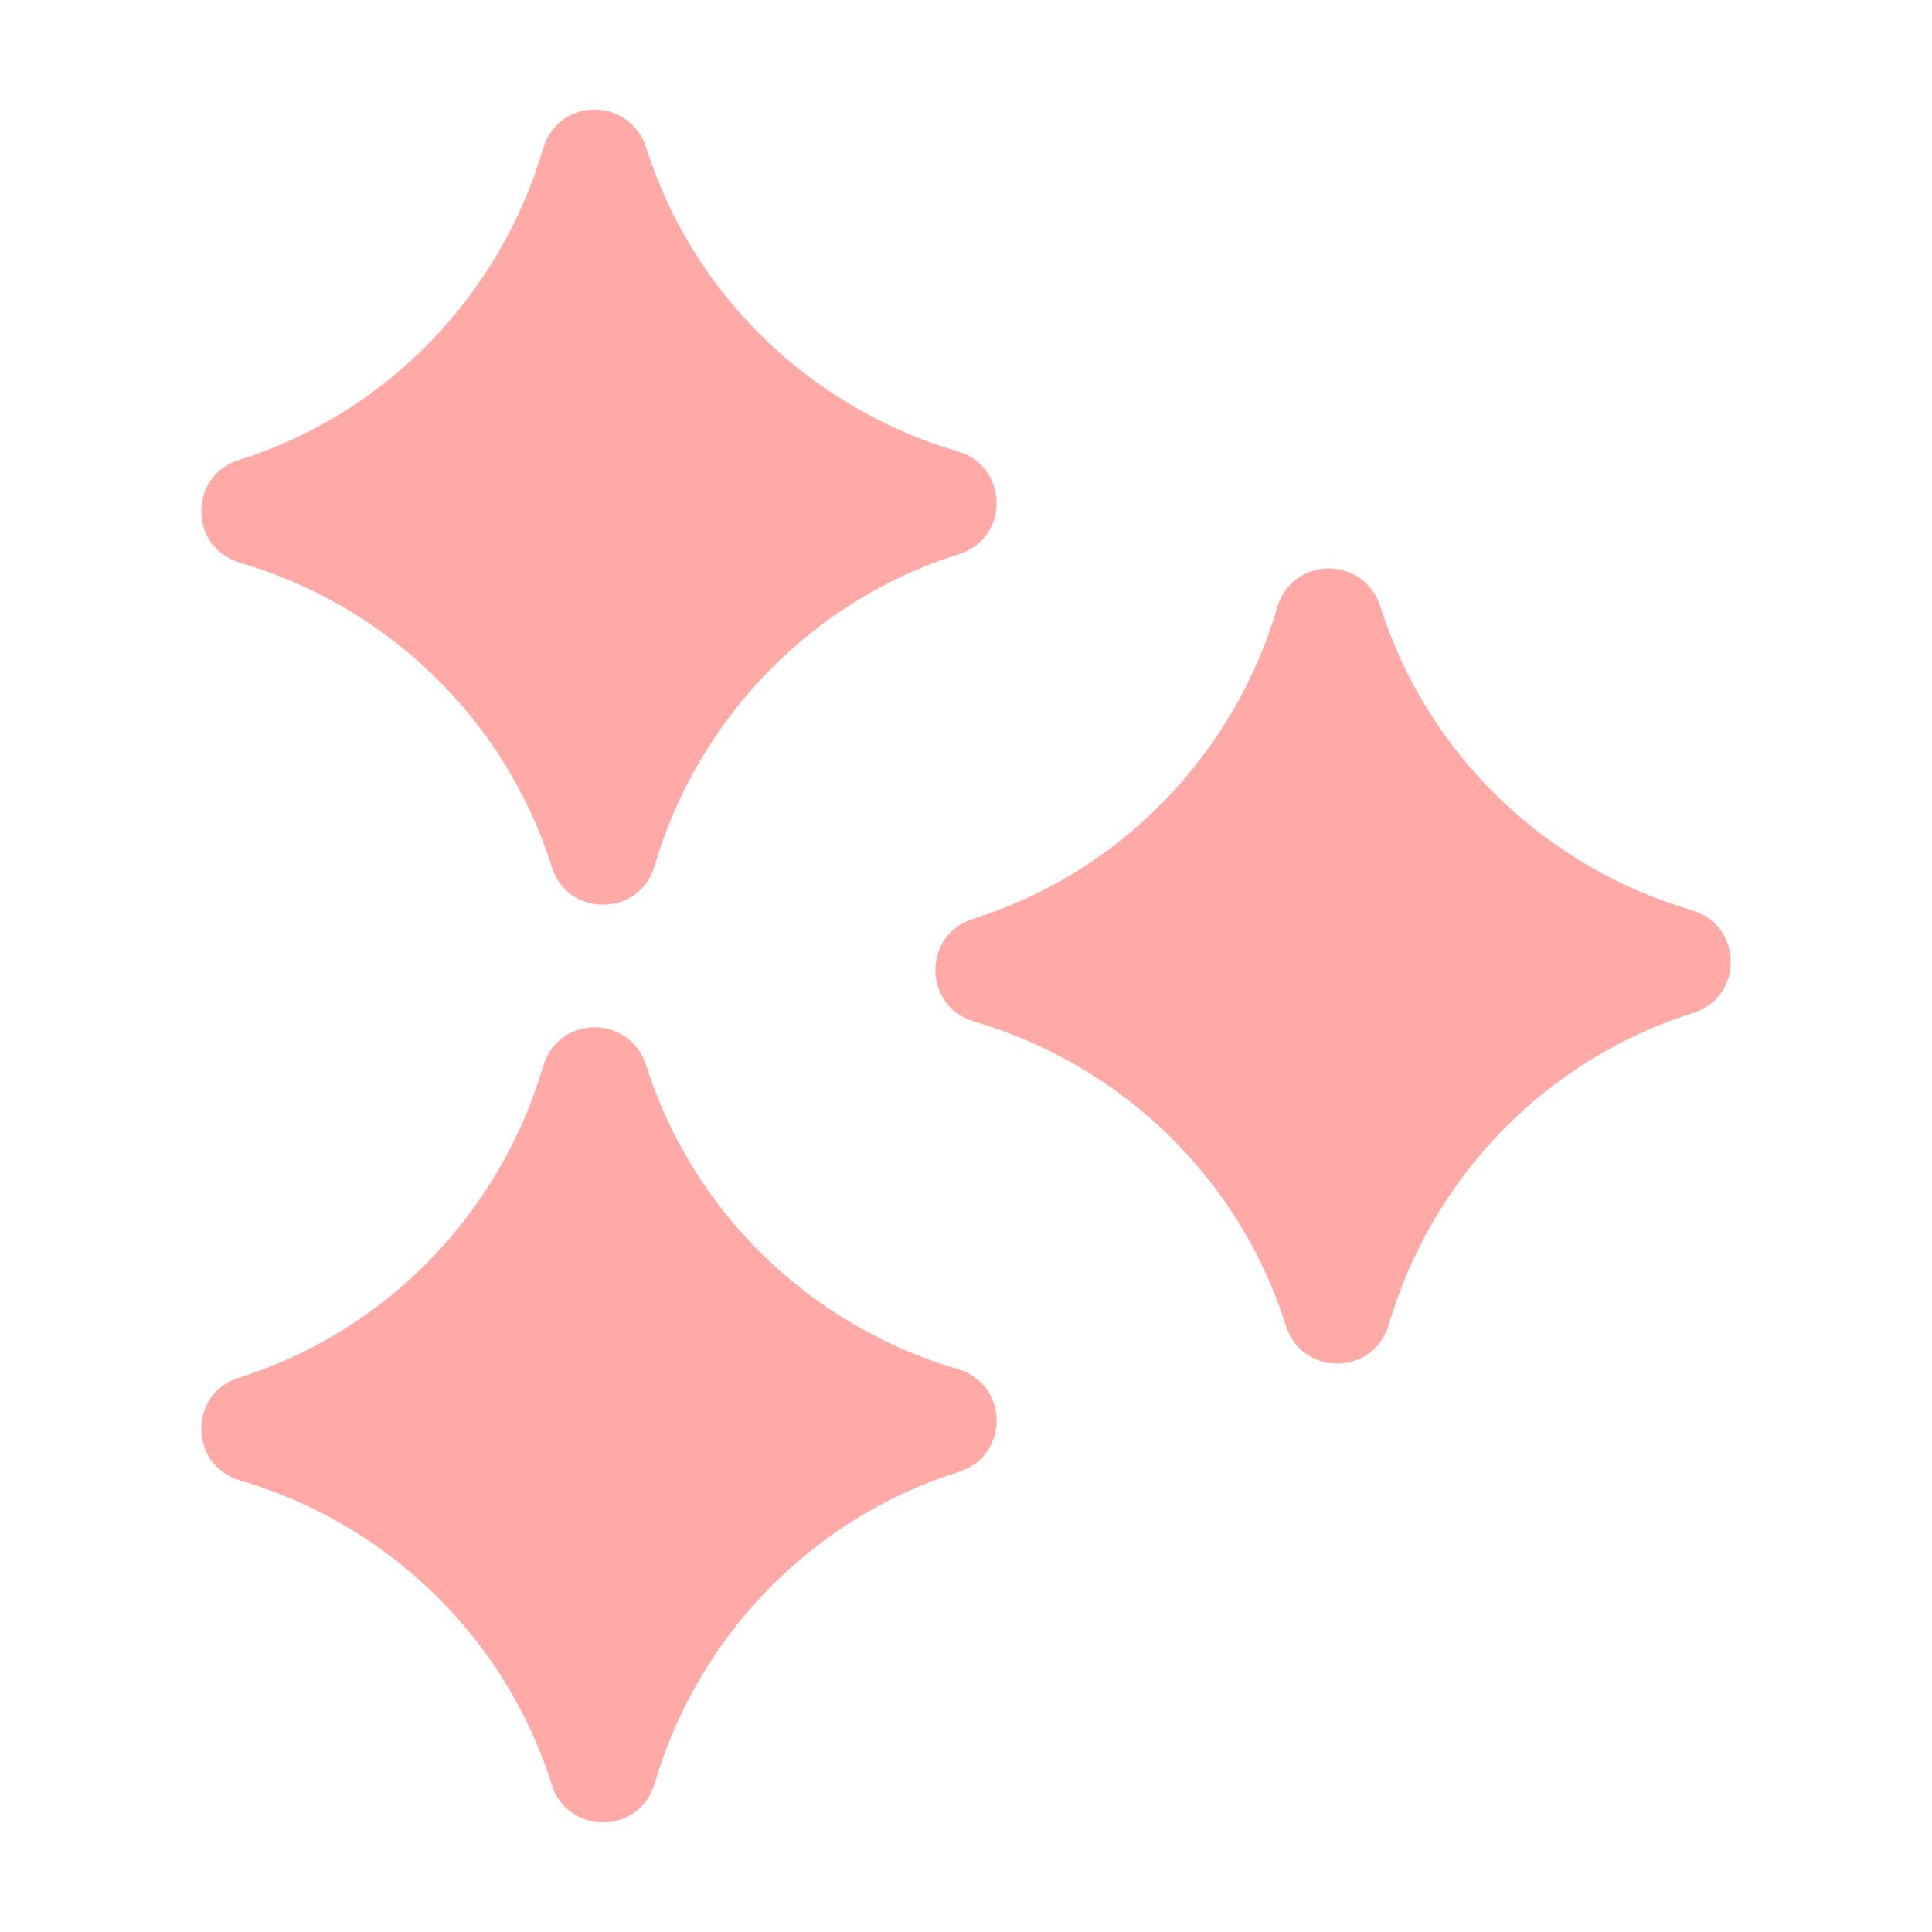 <svg width="24" height="24" viewBox="0 0 24 24" fill="none" xmlns="http://www.w3.org/2000/svg">
<path fill-rule="evenodd" clip-rule="evenodd" d="M2.968 5.714C2.336 5.913 2.348 6.802 2.98 6.99C4.818 7.528 6.281 8.944 6.855 10.771C7.054 11.403 7.943 11.391 8.131 10.759C8.669 8.921 10.086 7.458 11.912 6.884C12.544 6.685 12.532 5.796 11.9 5.608C10.062 5.07 8.599 3.653 8.025 1.827C7.92 1.499 7.592 1.312 7.264 1.371C7.019 1.417 6.82 1.593 6.749 1.839C6.211 3.677 4.794 5.14 2.968 5.714Z" fill="#FFAAA7"/>
<path fill-rule="evenodd" clip-rule="evenodd" d="M12.088 11.414C11.456 11.613 11.468 12.502 12.1 12.69C13.938 13.228 15.401 14.645 15.975 16.471C16.174 17.103 17.063 17.091 17.251 16.459C17.789 14.621 19.206 13.158 21.032 12.584C21.664 12.385 21.652 11.496 21.02 11.308C19.182 10.77 17.719 9.353 17.145 7.527C17.04 7.199 16.712 7.012 16.384 7.071C16.139 7.118 15.94 7.293 15.869 7.539C15.331 9.377 13.914 10.84 12.088 11.414Z" fill="#FFAAA7"/>
<path fill-rule="evenodd" clip-rule="evenodd" d="M2.968 17.114C2.336 17.313 2.348 18.202 2.98 18.39C4.818 18.928 6.281 20.345 6.855 22.171C7.054 22.803 7.943 22.791 8.131 22.159C8.669 20.321 10.086 18.858 11.912 18.284C12.544 18.085 12.532 17.195 11.9 17.008C10.062 16.47 8.599 15.053 8.025 13.227C7.92 12.899 7.592 12.712 7.264 12.771C7.019 12.818 6.82 12.993 6.749 13.239C6.211 15.077 4.794 16.54 2.968 17.114Z" fill="#FFAAA7"/>
</svg>
